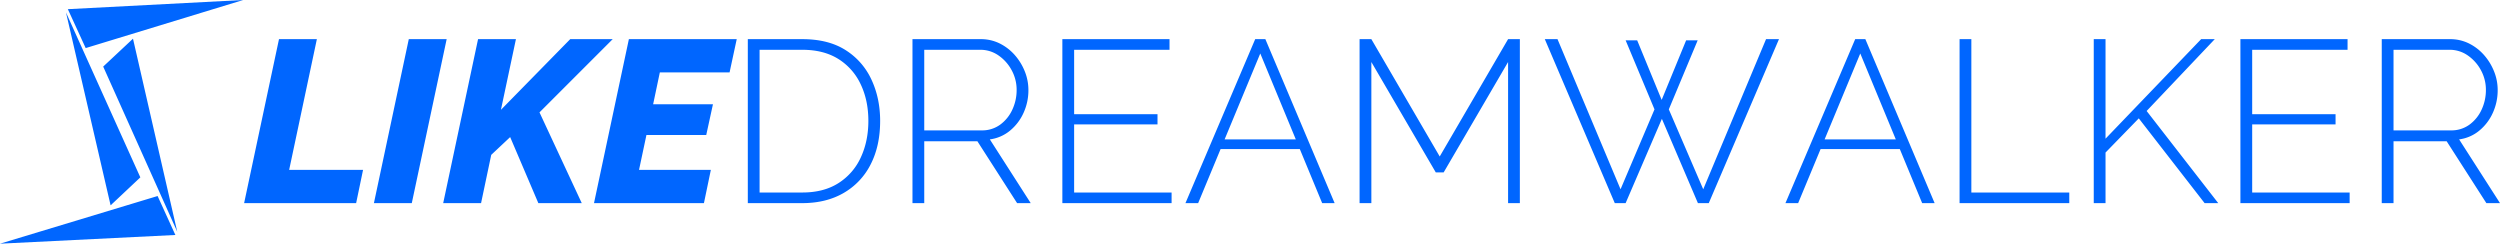 <svg xmlns="http://www.w3.org/2000/svg" width="3180.28" height="310" viewBox="0 0 3180.28 310">
  <defs>
    <style>
      .cls-1 {
        fill-rule: evenodd;
        fill: #0066ff;
      }
    </style>
  </defs>
  <path id="矩形_1_拷贝_3" data-name="矩形 1 拷贝 3" class="cls-1" d="M2901.21,3469.4H3043.7l8.81-42.3H2958.5l35.25-166.29h-48.18Zm165.11,0h48.18l44.36-208.59h-48.18Zm88.13,0h48.18l12.93-61.4,24.09-22.62,35.84,84.02h55.23l-53.76-115.45,93.13-93.14h-54.05l-88.14,89.9,19.09-89.9h-48.18Zm191.85,0h139.84l8.81-42.3h-91.37l9.41-44.36h76.09l8.52-39.08h-76.09l8.52-40.54h88.72l9.11-42.31h-137.2Zm264.99,0q30.255,0,52.59-12.92a87.065,87.065,0,0,0,34.38-36.43q12.03-23.505,12.04-55.23,0-28.8-11.02-52.45a87.51,87.51,0,0,0-32.9-37.6q-21.885-13.95-55.09-13.96h-69.33V3469.4h69.33Zm74.48-58.31a75.706,75.706,0,0,1-28.35,32.76q-18.81,12.045-46.13,12.04h-54.35V3274.33h54.35q27.03,0,45.69,11.6a75.4,75.4,0,0,1,28.5,32.17q9.84,20.565,9.84,46.72Q3695.32,3390.38,3685.77,3411.09Zm80.64,58.31v-78.73h67.58l50.53,78.73h17.33l-52-81.08a50.48,50.48,0,0,0,25.71-11.17,62.543,62.543,0,0,0,17.18-22.62,69.039,69.039,0,0,0,6.17-29.08,63.261,63.261,0,0,0-4.55-23.51,71.635,71.635,0,0,0-12.63-20.71,62.838,62.838,0,0,0-19.1-14.83,53.493,53.493,0,0,0-24.53-5.59h-86.67V3469.4h14.98Zm0-195.07h71.1a40.19,40.19,0,0,1,23.36,7.2,53.53,53.53,0,0,1,16.74,18.8,51.737,51.737,0,0,1,6.32,25.12,58.672,58.672,0,0,1-5.44,24.97,48.47,48.47,0,0,1-15.42,19.1,38.643,38.643,0,0,1-23.5,7.34h-73.16V3274.33Zm190.67,181.56v-86.67h106.06V3356.3H3957.08v-81.97h121.34v-13.52H3942.1V3469.4h138.96v-13.51H3957.08Zm141.61,13.51h16.15l28.54-68.74h100.8l28.43,68.74h15.86l-88.13-208.59h-12.93Zm49.82-81.08,45.36-109.29,45.2,109.29h-90.56Zm375.58,81.08V3260.81h-14.98l-86.96,149.25-86.97-149.25H4320.2V3469.4h14.98V3289.9l81.97,140.43h9.99l81.97-140.43v179.5h14.98Zm171.28-119.27-43.19,101.65-80.2-190.97h-16.16l89.02,208.59h13.8l46.13-107.23,45.83,107.23h13.81l89.31-208.59h-16.45l-79.91,190.97-43.78-101.65,36.73-87.85h-14.69l-31.14,75.8-31.15-75.8h-14.69Zm166.58,119.27h16.15l28.54-68.74h100.8l28.43,68.74h15.86l-88.13-208.59h-12.93Zm49.82-81.08,45.36-109.29,45.2,109.29h-90.56Zm311.24,81.08v-13.51H5098.44V3260.81h-14.98V3469.4h139.55Zm46.12,0v-64.34l42.31-43.48,83.73,107.82h17.33l-91.07-117.22,86.67-91.37h-17.34l-121.63,126.63V3260.81h-14.98V3469.4h14.98Zm186.56-13.51v-86.67h106.06V3356.3H5455.69v-81.97h121.33v-13.52H5440.71V3469.4h138.96v-13.51H5455.69Zm179.8,13.51v-78.73h67.57l50.53,78.73h17.34l-52-81.08a50.411,50.411,0,0,0,25.7-11.17,62.457,62.457,0,0,0,17.19-22.62,69.192,69.192,0,0,0,6.17-29.08,63.073,63.073,0,0,0-4.56-23.51,71.2,71.2,0,0,0-12.63-20.71,62.718,62.718,0,0,0-19.1-14.83,53.493,53.493,0,0,0-24.53-5.59h-86.66V3469.4h14.98Zm0-195.07h71.1a40.159,40.159,0,0,1,23.35,7.2,53.654,53.654,0,0,1,16.75,18.8,51.728,51.728,0,0,1,6.31,25.12,58.812,58.812,0,0,1-5.43,24.97,48.643,48.643,0,0,1-15.42,19.1,38.673,38.673,0,0,1-23.51,7.34h-73.15V3274.33Zm-2958.52-51.67,223.07-11.65-200.38,61.15Zm54.39,249.55-56.78-245.44,94.61,209.86Zm82.38,37.71L2590.66,3521l200.49-60.64Zm-53.9-249.69,56.3,245.59-94.2-210.11Z" transform="translate(-2590.66 -3211)"/>
</svg>
